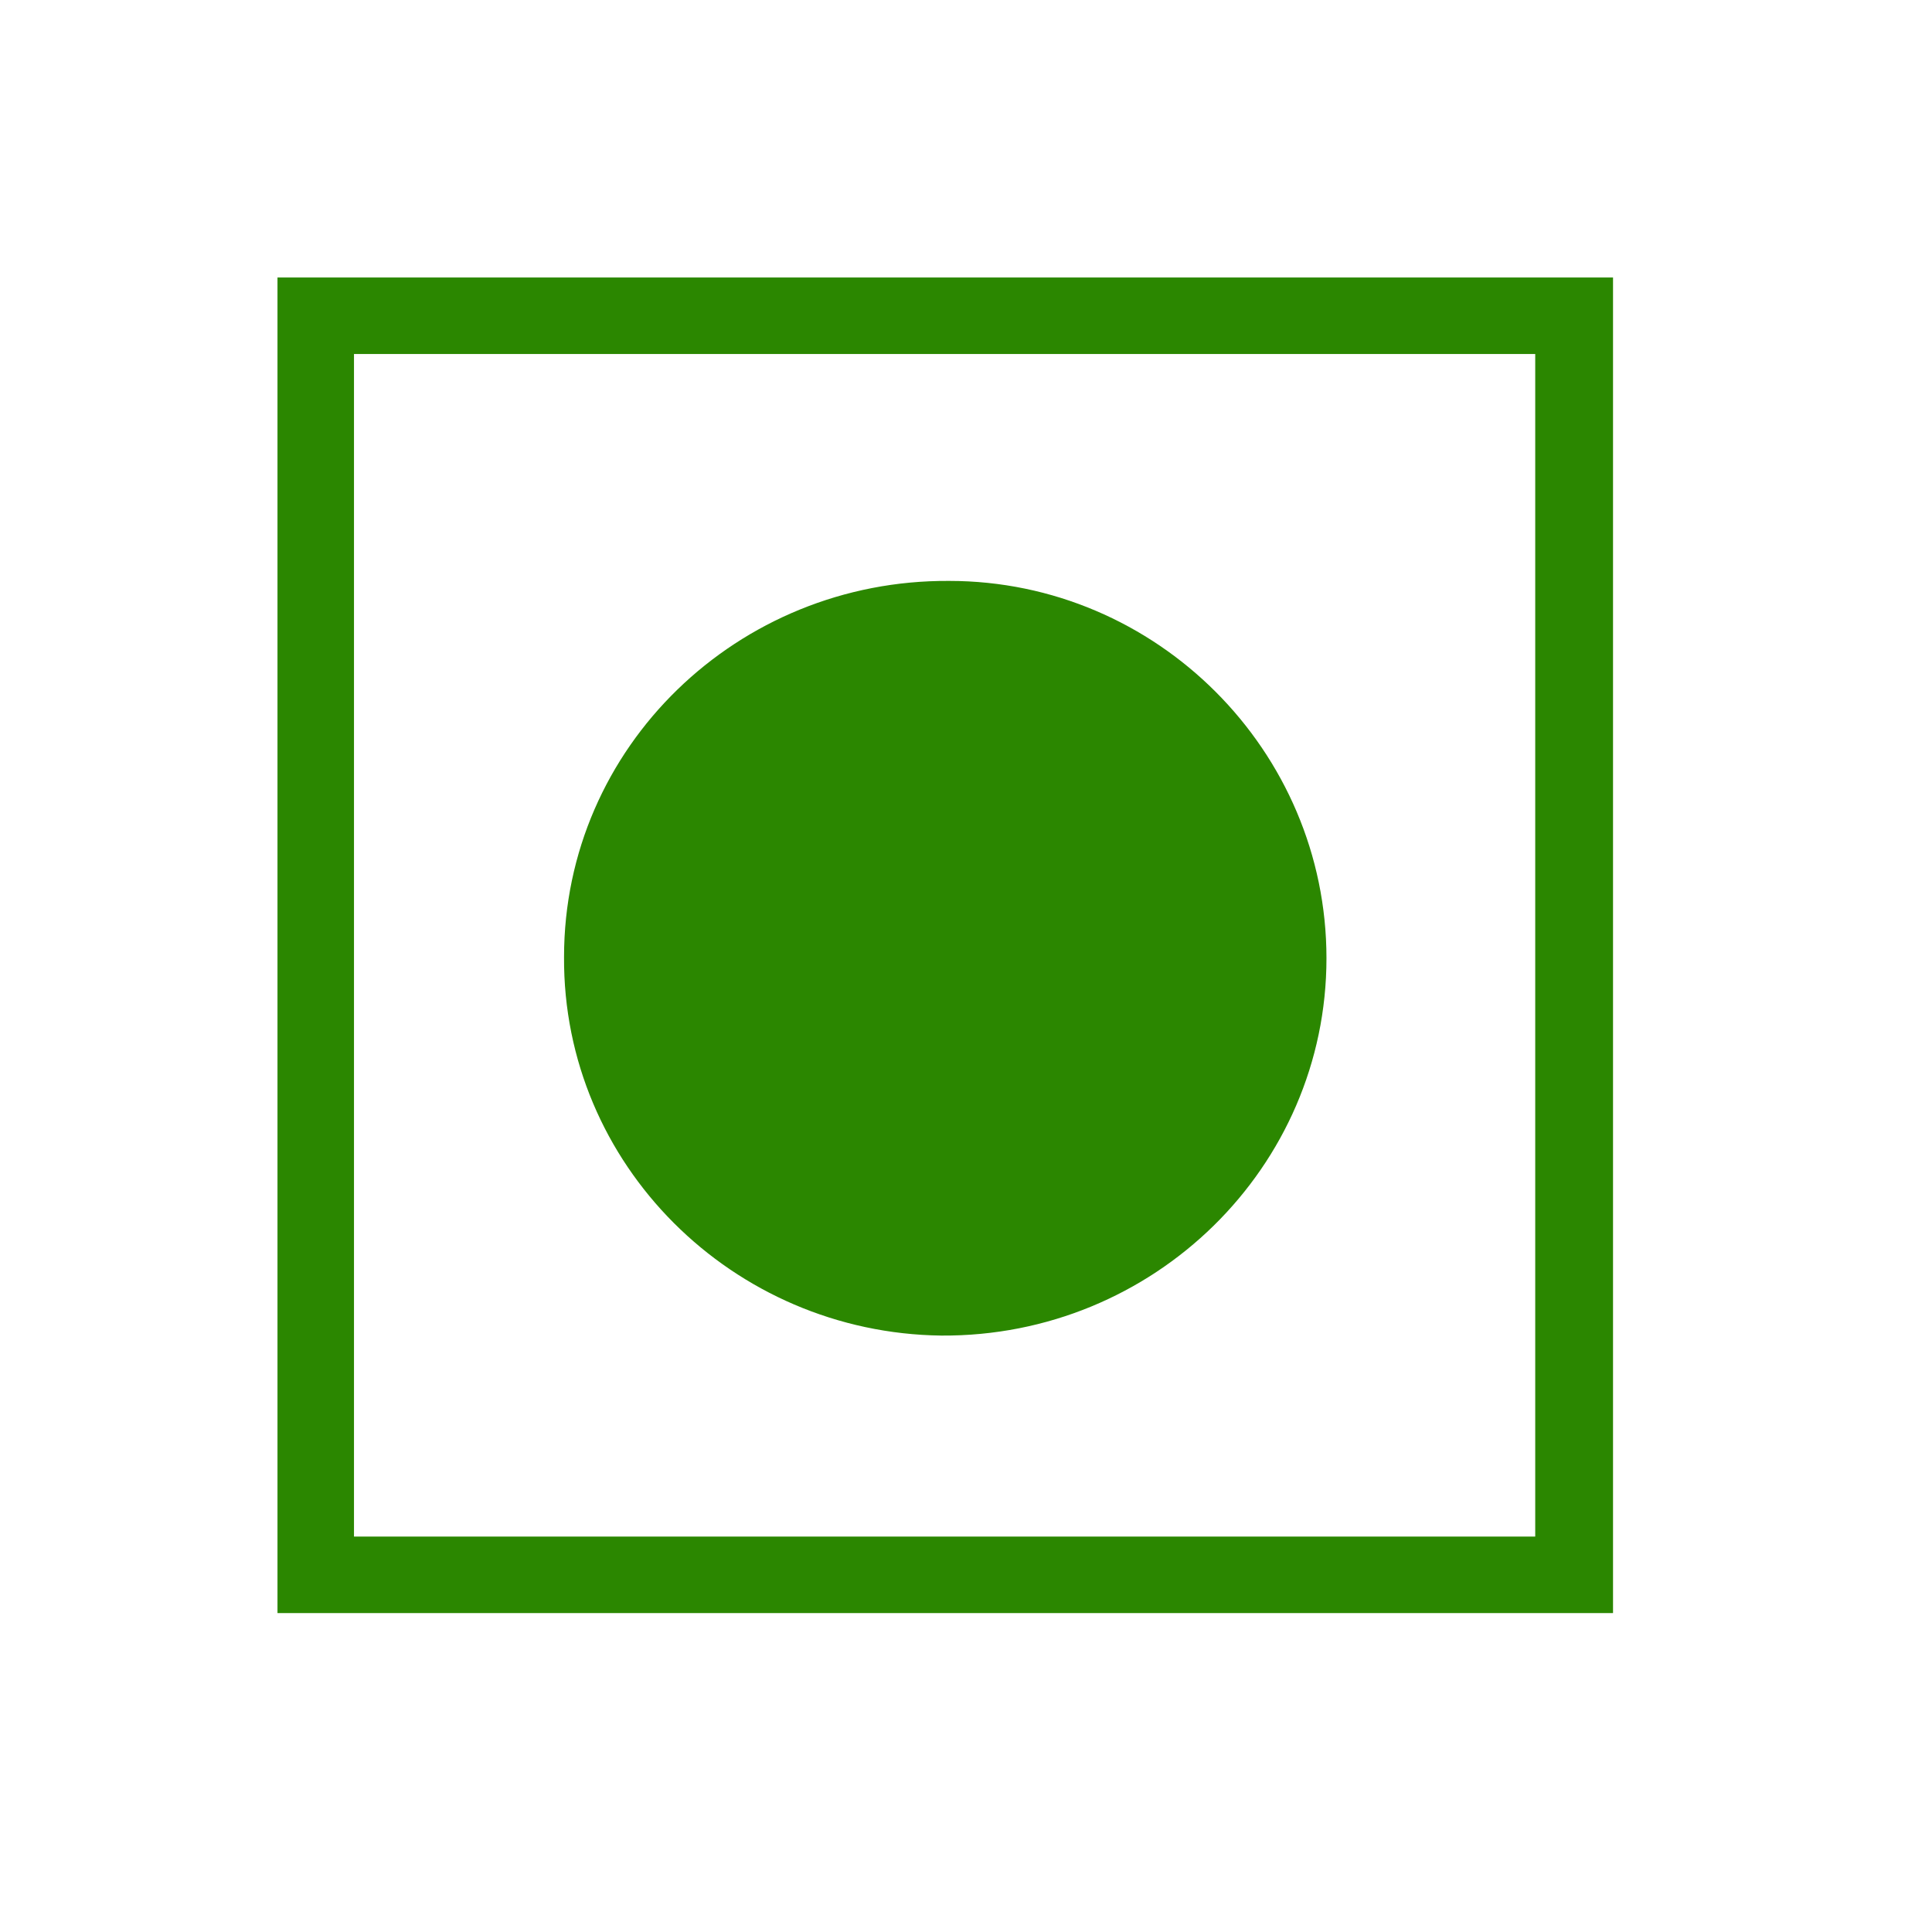 <?xml version="1.0" encoding="utf-8"?>
<!-- Generator: Adobe Illustrator 23.0.1, SVG Export Plug-In . SVG Version: 6.00 Build 0)  -->
<svg version="1.1" id="Layer_1" xmlns="http://www.w3.org/2000/svg" xmlns:xlink="http://www.w3.org/1999/xlink" x="0px" y="0px"
	 viewBox="0 0 149 146.9" style="enable-background:new 0 0 149 146.9;" xml:space="preserve">
<style type="text/css">
	.st0{fill:#E00000;stroke:#E00000;stroke-width:3;stroke-miterlimit:10;}
	.st1{fill:#2B8700;stroke:#2B8700;stroke-width:3;stroke-miterlimit:10;}
	.st2{fill:#2B8700;}
	.st3{fill:#9FEBFF;}
	.st4{fill:none;stroke:#E00000;stroke-width:5;stroke-miterlimit:10;}
</style>
<g>
	<path class="st0" d="M359.4,26.6c0,33.3,0,66.7,0,100c-33.3,0-66.6,0-100,0c0-33.3,0-66.6,0-100C292.7,26.6,326,26.6,359.4,26.6z
		 M262.3,123.7c31.4,0,62.7,0,94.1,0c0-0.3,0-0.5,0-0.7c0-30.9,0-61.8,0-92.7c0-0.8,0-0.8-0.8-0.8c-30.9,0-61.8,0-92.6,0
		c-0.2,0-0.5,0-0.7,0C262.3,60.9,262.3,92.3,262.3,123.7z"/>
</g>
<g>
	<path class="st1" d="M122.9,22.9c0,33.3,0,66.7,0,100c-33.3,0-66.6,0-100,0c0-33.3,0-66.6,0-100C56.2,22.9,89.5,22.9,122.9,22.9z
		 M25.8,120c31.4,0,62.7,0,94.1,0c0-0.3,0-0.5,0-0.7c0-30.9,0-61.8,0-92.7c0-0.8,0-0.8-0.8-0.8c-30.9,0-61.8,0-92.6,0
		c-0.2,0-0.5,0-0.7,0C25.8,57.2,25.8,88.6,25.8,120z"/>
	<path class="st2" d="M102.3,73.9c0,16.1-13.3,29.2-29.7,29.1c-16.1-0.2-29.2-13.2-29.1-29.2c0-16.2,13.4-29.1,29.7-29
		C89.2,44.8,102.3,57.9,102.3,73.9z"/>
</g>
<g>
	<path class="st3" d="M313.2,64.9c0.2-0.3,0.4-0.5,0.6-0.7c0.7-0.5,1.6-0.5,2.3-0.1l3.5,2V48.9c0-0.8-0.6-1.4-1.4-1.4H294
		c-0.8,0-1.4,0.6-1.4,1.4v24.2c0,0.8,0.6,1.4,1.4,1.4h13.6L313.2,64.9z"/>
	<path class="st3" d="M337.8,81.8l-22-13l-4.3,7.3c0,0.1,0,0.3,0,0.4v21l12.6,7.4c0.7,0.4,1.5,0.2,1.9-0.5l12.3-20.8
		C338.7,83.1,338.5,82.2,337.8,81.8z"/>
	<path class="st3" d="M305.9,78.7h-24.2c-0.8,0-1.4,0.6-1.4,1.4v24.2c0,0.8,0.6,1.4,1.4,1.4h24.2c0.8,0,1.4-0.6,1.4-1.4V80.2
		C307.3,79.4,306.7,78.7,305.9,78.7z"/>
</g>
<line class="st4" x1="262.3" y1="29.5" x2="356.4" y2="123"/>
</svg>
